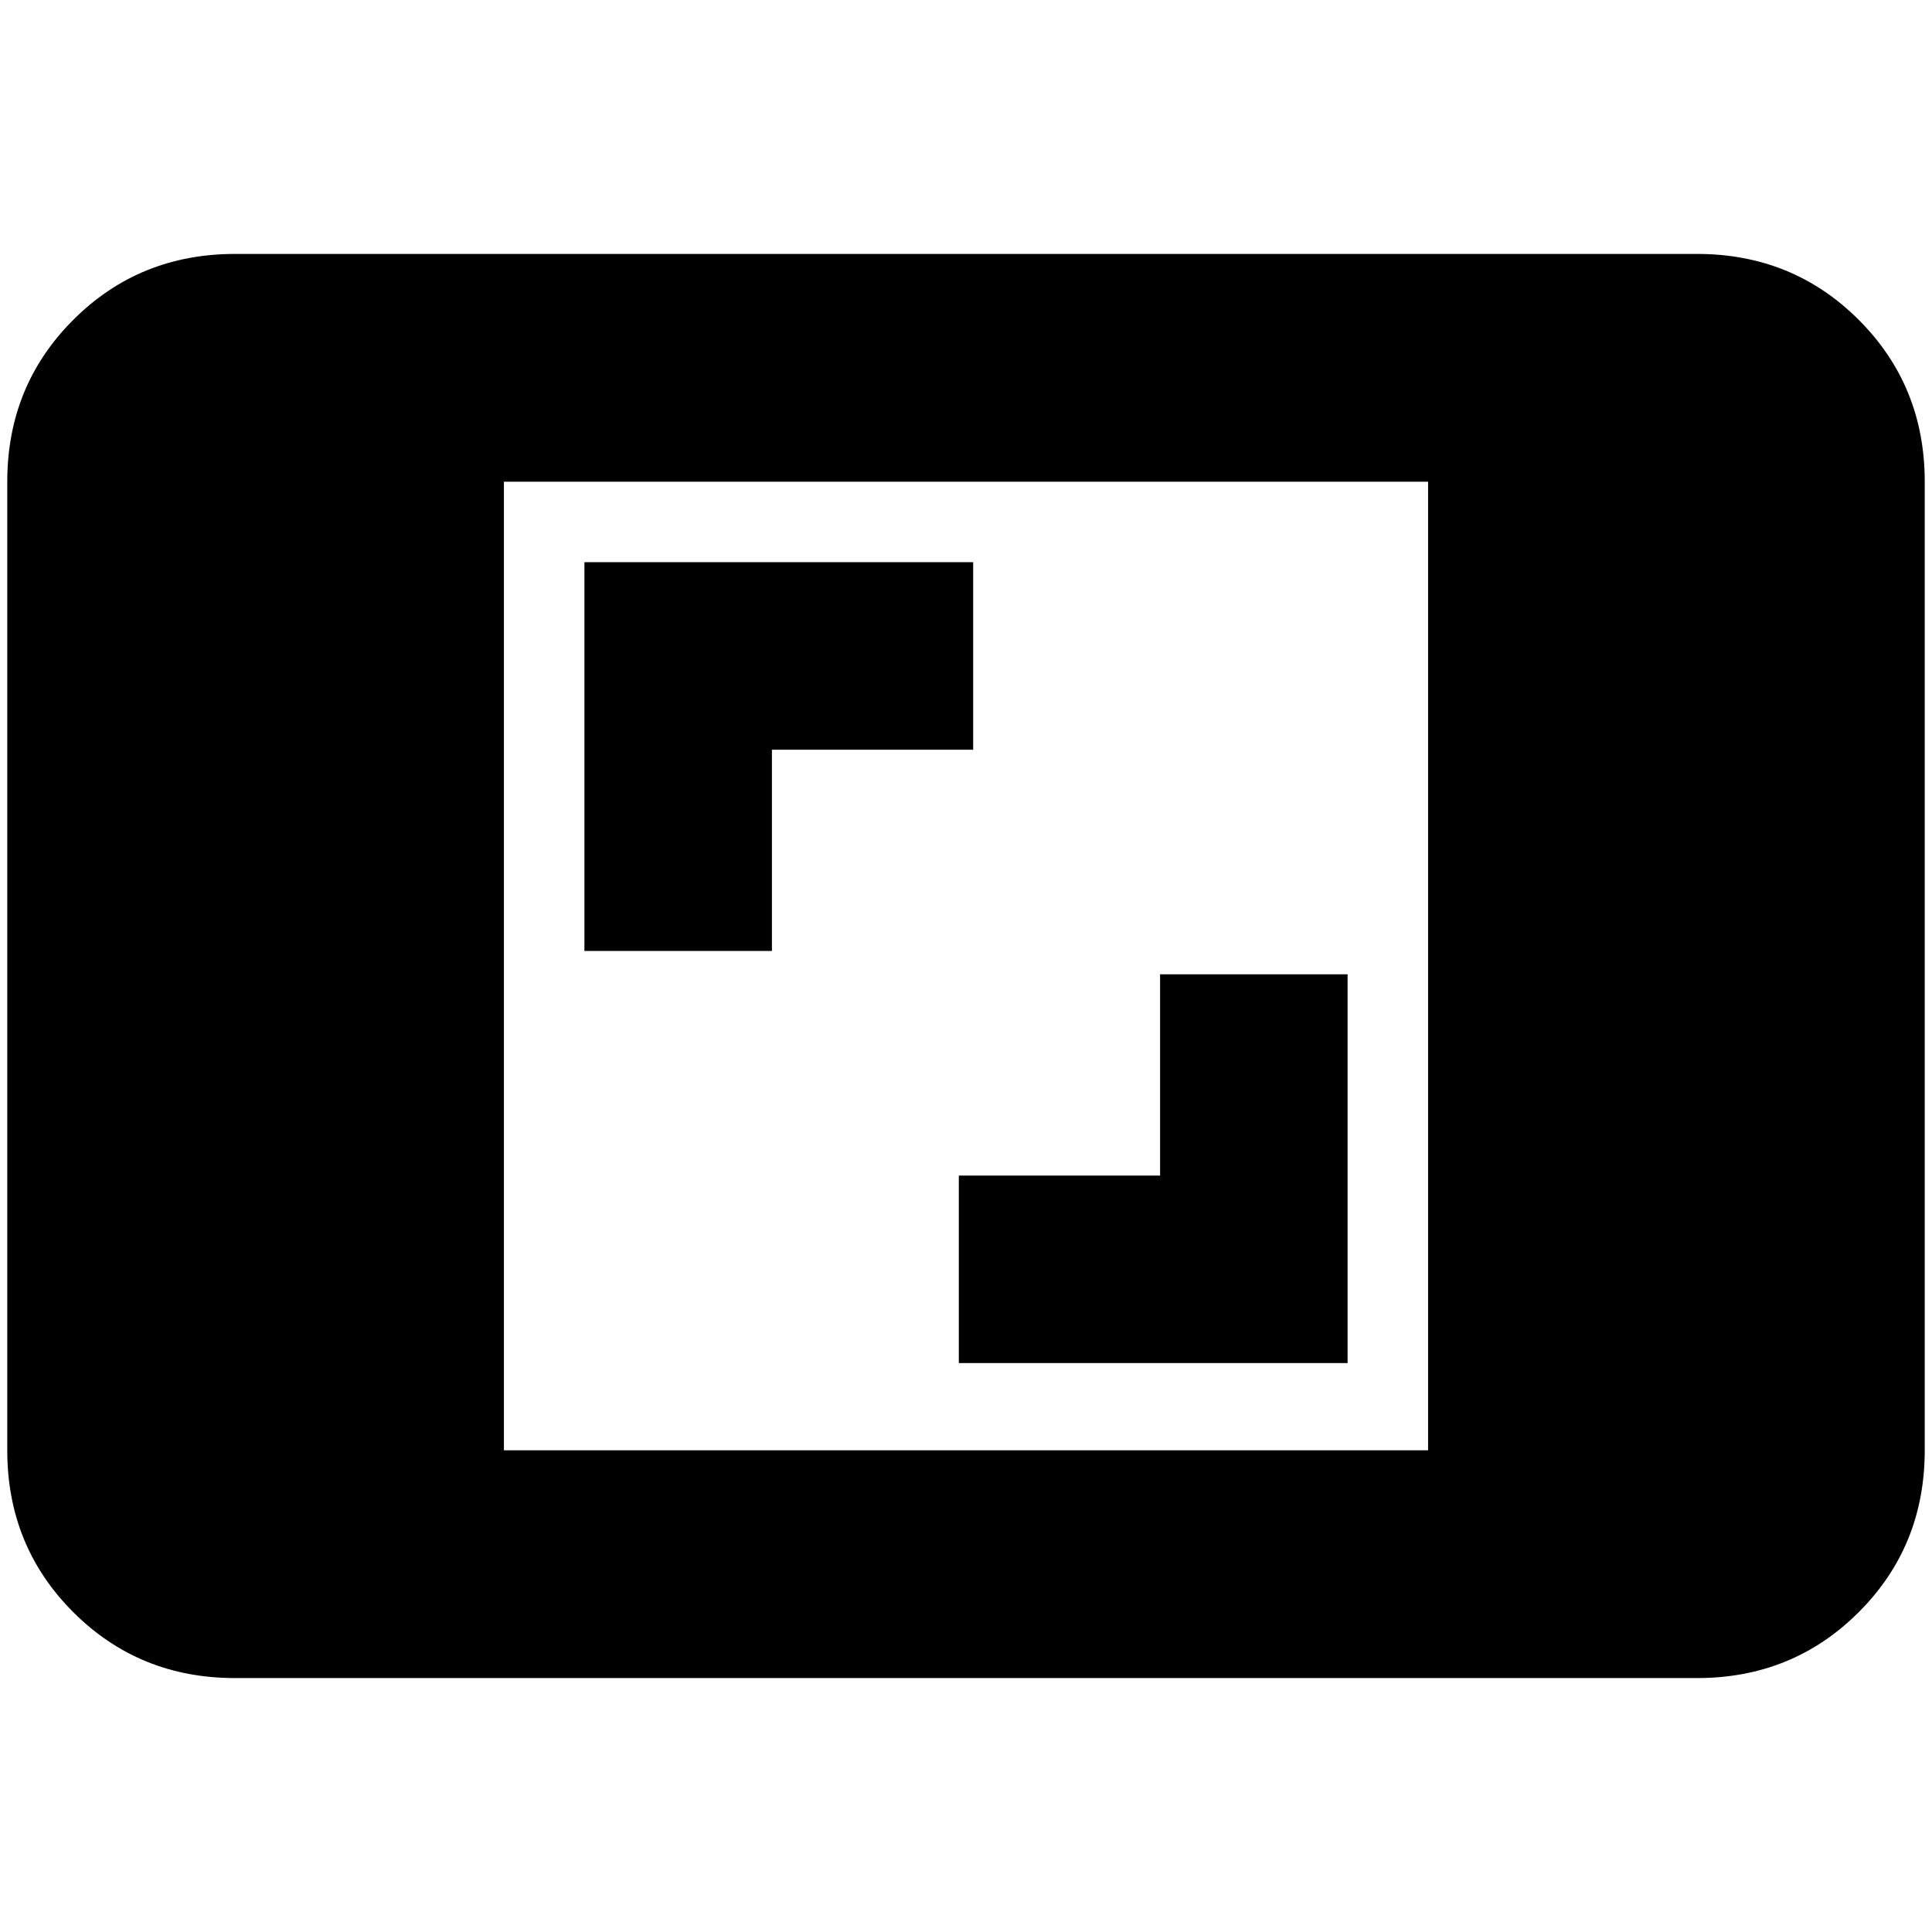 <svg xmlns="http://www.w3.org/2000/svg" height="24" viewBox="0 -960 960 960" width="24"><path d="M116.783-126.174q-47.625 0-80.4-32.775Q3.61-191.723 3.61-239.348v-481.304q0-47.625 32.774-80.399 32.775-32.775 80.4-32.775h726.434q47.625 0 80.4 32.775 32.774 32.774 32.774 80.399v481.304q0 47.625-32.774 80.399-32.775 32.775-80.4 32.775H116.783Zm133.608-113.174h459.218v-481.304H250.391v481.304Zm226.044-43.348h193.174V-475.87h-93.174v100h-100v93.174ZM290.391-487.478h93.174v-100h100v-93.174H290.391v193.174Z"/></svg>